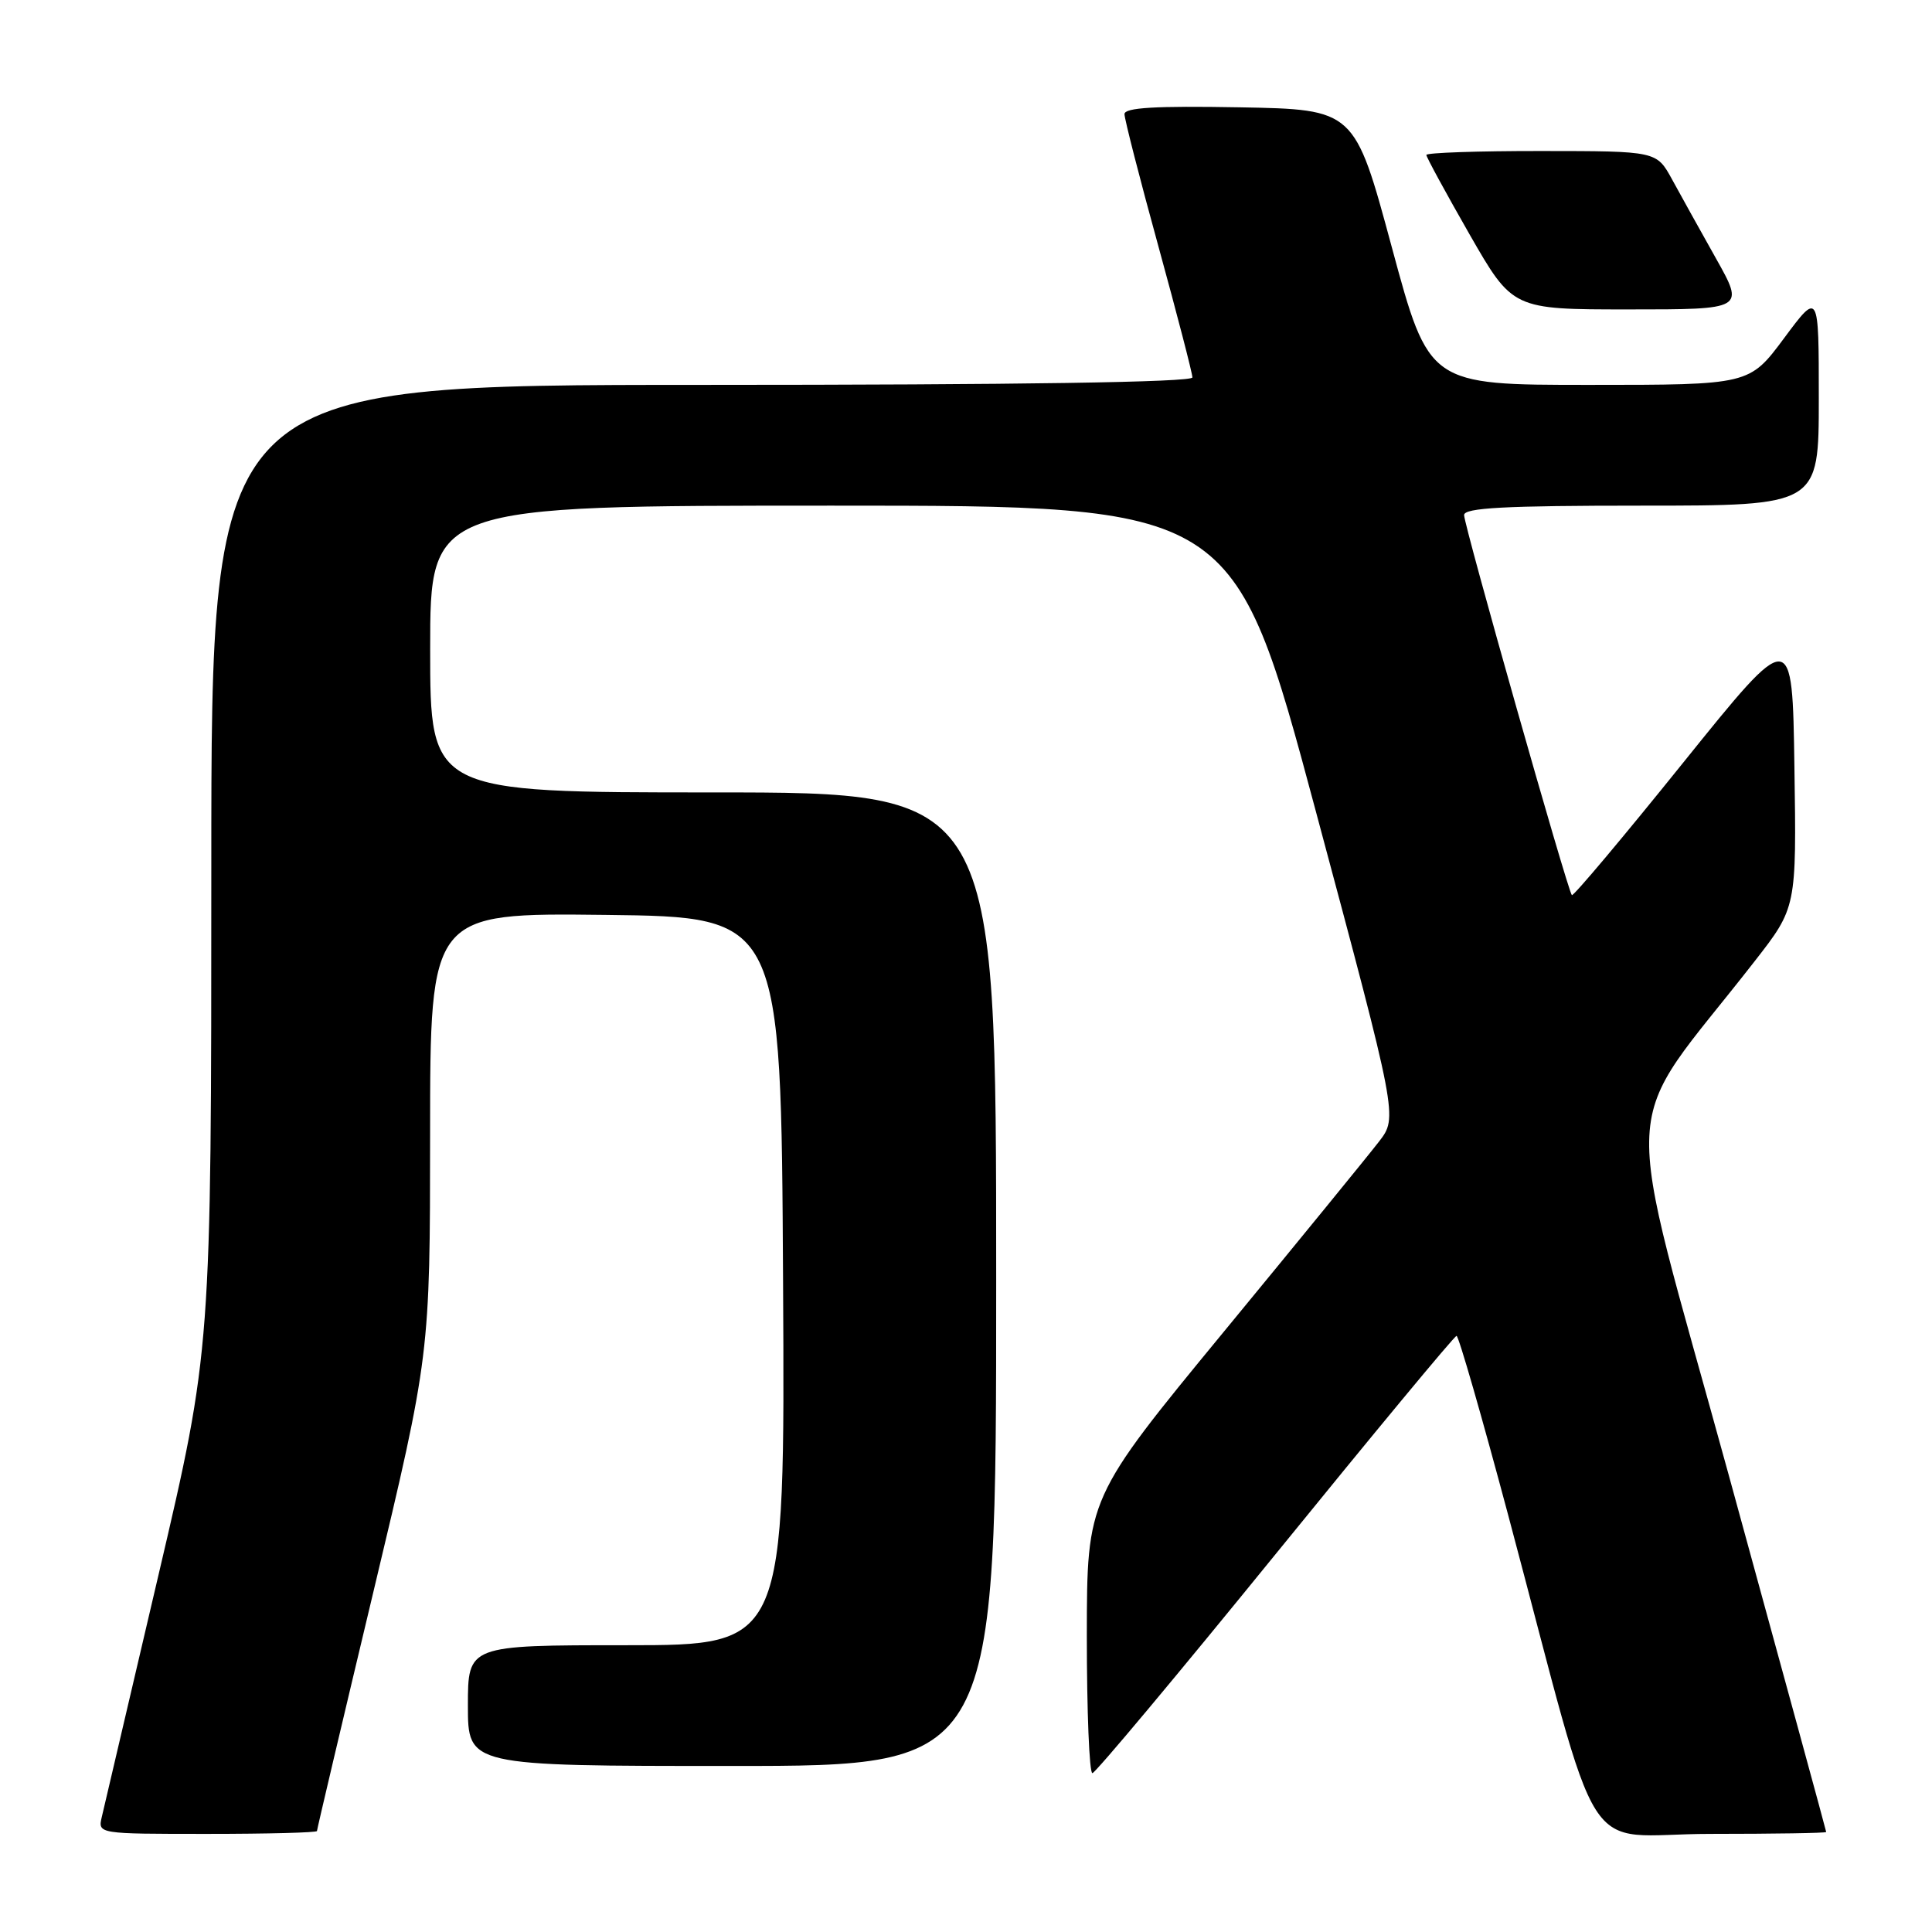 <?xml version="1.0" encoding="UTF-8" standalone="no"?>
<!DOCTYPE svg PUBLIC "-//W3C//DTD SVG 1.1//EN" "http://www.w3.org/Graphics/SVG/1.1/DTD/svg11.dtd" >
<svg xmlns="http://www.w3.org/2000/svg" xmlns:xlink="http://www.w3.org/1999/xlink" version="1.1" viewBox="0 0 256 256">
 <g >
 <path fill="currentColor"
d=" M 42.00 242.62 C 42.00 242.41 45.37 228.12 49.49 210.87 C 56.98 179.50 56.98 179.50 56.99 150.23 C 57.00 120.96 57.00 120.96 80.25 121.23 C 103.50 121.50 103.50 121.50 103.76 169.75 C 104.02 218.00 104.02 218.00 83.01 218.00 C 62.00 218.00 62.00 218.00 62.00 226.00 C 62.00 234.00 62.00 234.00 97.00 234.00 C 132.00 234.00 132.00 234.00 132.00 169.50 C 132.00 105.00 132.00 105.00 94.50 105.00 C 57.00 105.00 57.00 105.00 57.00 86.00 C 57.00 67.00 57.00 67.00 110.25 67.00 C 163.50 67.00 163.50 67.00 174.36 107.52 C 185.22 148.03 185.22 148.03 182.73 151.26 C 181.36 153.04 172.09 164.40 162.13 176.50 C 144.03 198.50 144.03 198.50 144.01 216.75 C 144.01 226.79 144.34 234.98 144.75 234.95 C 145.16 234.92 156.07 221.87 169.00 205.96 C 181.93 190.04 192.72 177.01 193.00 177.01 C 193.28 177.01 196.35 187.69 199.84 200.75 C 212.58 248.49 209.10 243.00 226.63 243.00 C 235.08 243.00 241.99 242.89 241.98 242.75 C 241.98 242.61 236.17 221.35 229.08 195.50 C 214.66 142.95 214.27 150.78 232.50 127.37 C 238.05 120.25 238.05 120.25 237.77 101.67 C 237.50 83.09 237.50 83.09 223.06 101.02 C 215.12 110.89 208.47 118.80 208.28 118.61 C 207.73 118.06 194.00 69.64 194.00 68.25 C 194.00 67.29 199.36 67.00 217.50 67.00 C 241.00 67.00 241.00 67.00 241.00 52.81 C 241.00 38.62 241.00 38.62 236.40 44.81 C 231.80 51.00 231.80 51.00 210.58 51.00 C 189.35 51.00 189.35 51.00 184.42 32.75 C 179.49 14.50 179.49 14.50 164.24 14.22 C 153.09 14.02 149.00 14.26 149.00 15.12 C 149.00 15.77 151.02 23.66 153.50 32.66 C 155.97 41.66 158.00 49.47 158.00 50.01 C 158.00 50.65 135.03 51.00 93.00 51.00 C 28.00 51.00 28.00 51.00 28.00 114.90 C 28.00 178.79 28.00 178.79 21.01 208.65 C 17.16 225.07 13.77 239.51 13.49 240.75 C 12.96 243.00 12.96 243.00 27.48 243.00 C 35.47 243.00 42.00 242.83 42.00 242.62 Z  M 227.38 34.25 C 225.30 30.54 222.67 25.82 221.55 23.76 C 219.50 20.02 219.50 20.02 204.25 20.01 C 195.86 20.00 189.00 20.24 189.00 20.53 C 189.00 20.82 191.57 25.54 194.71 31.03 C 200.43 41.00 200.43 41.00 215.80 41.00 C 231.17 41.00 231.17 41.00 227.38 34.25 Z "/>
</g>
</svg>